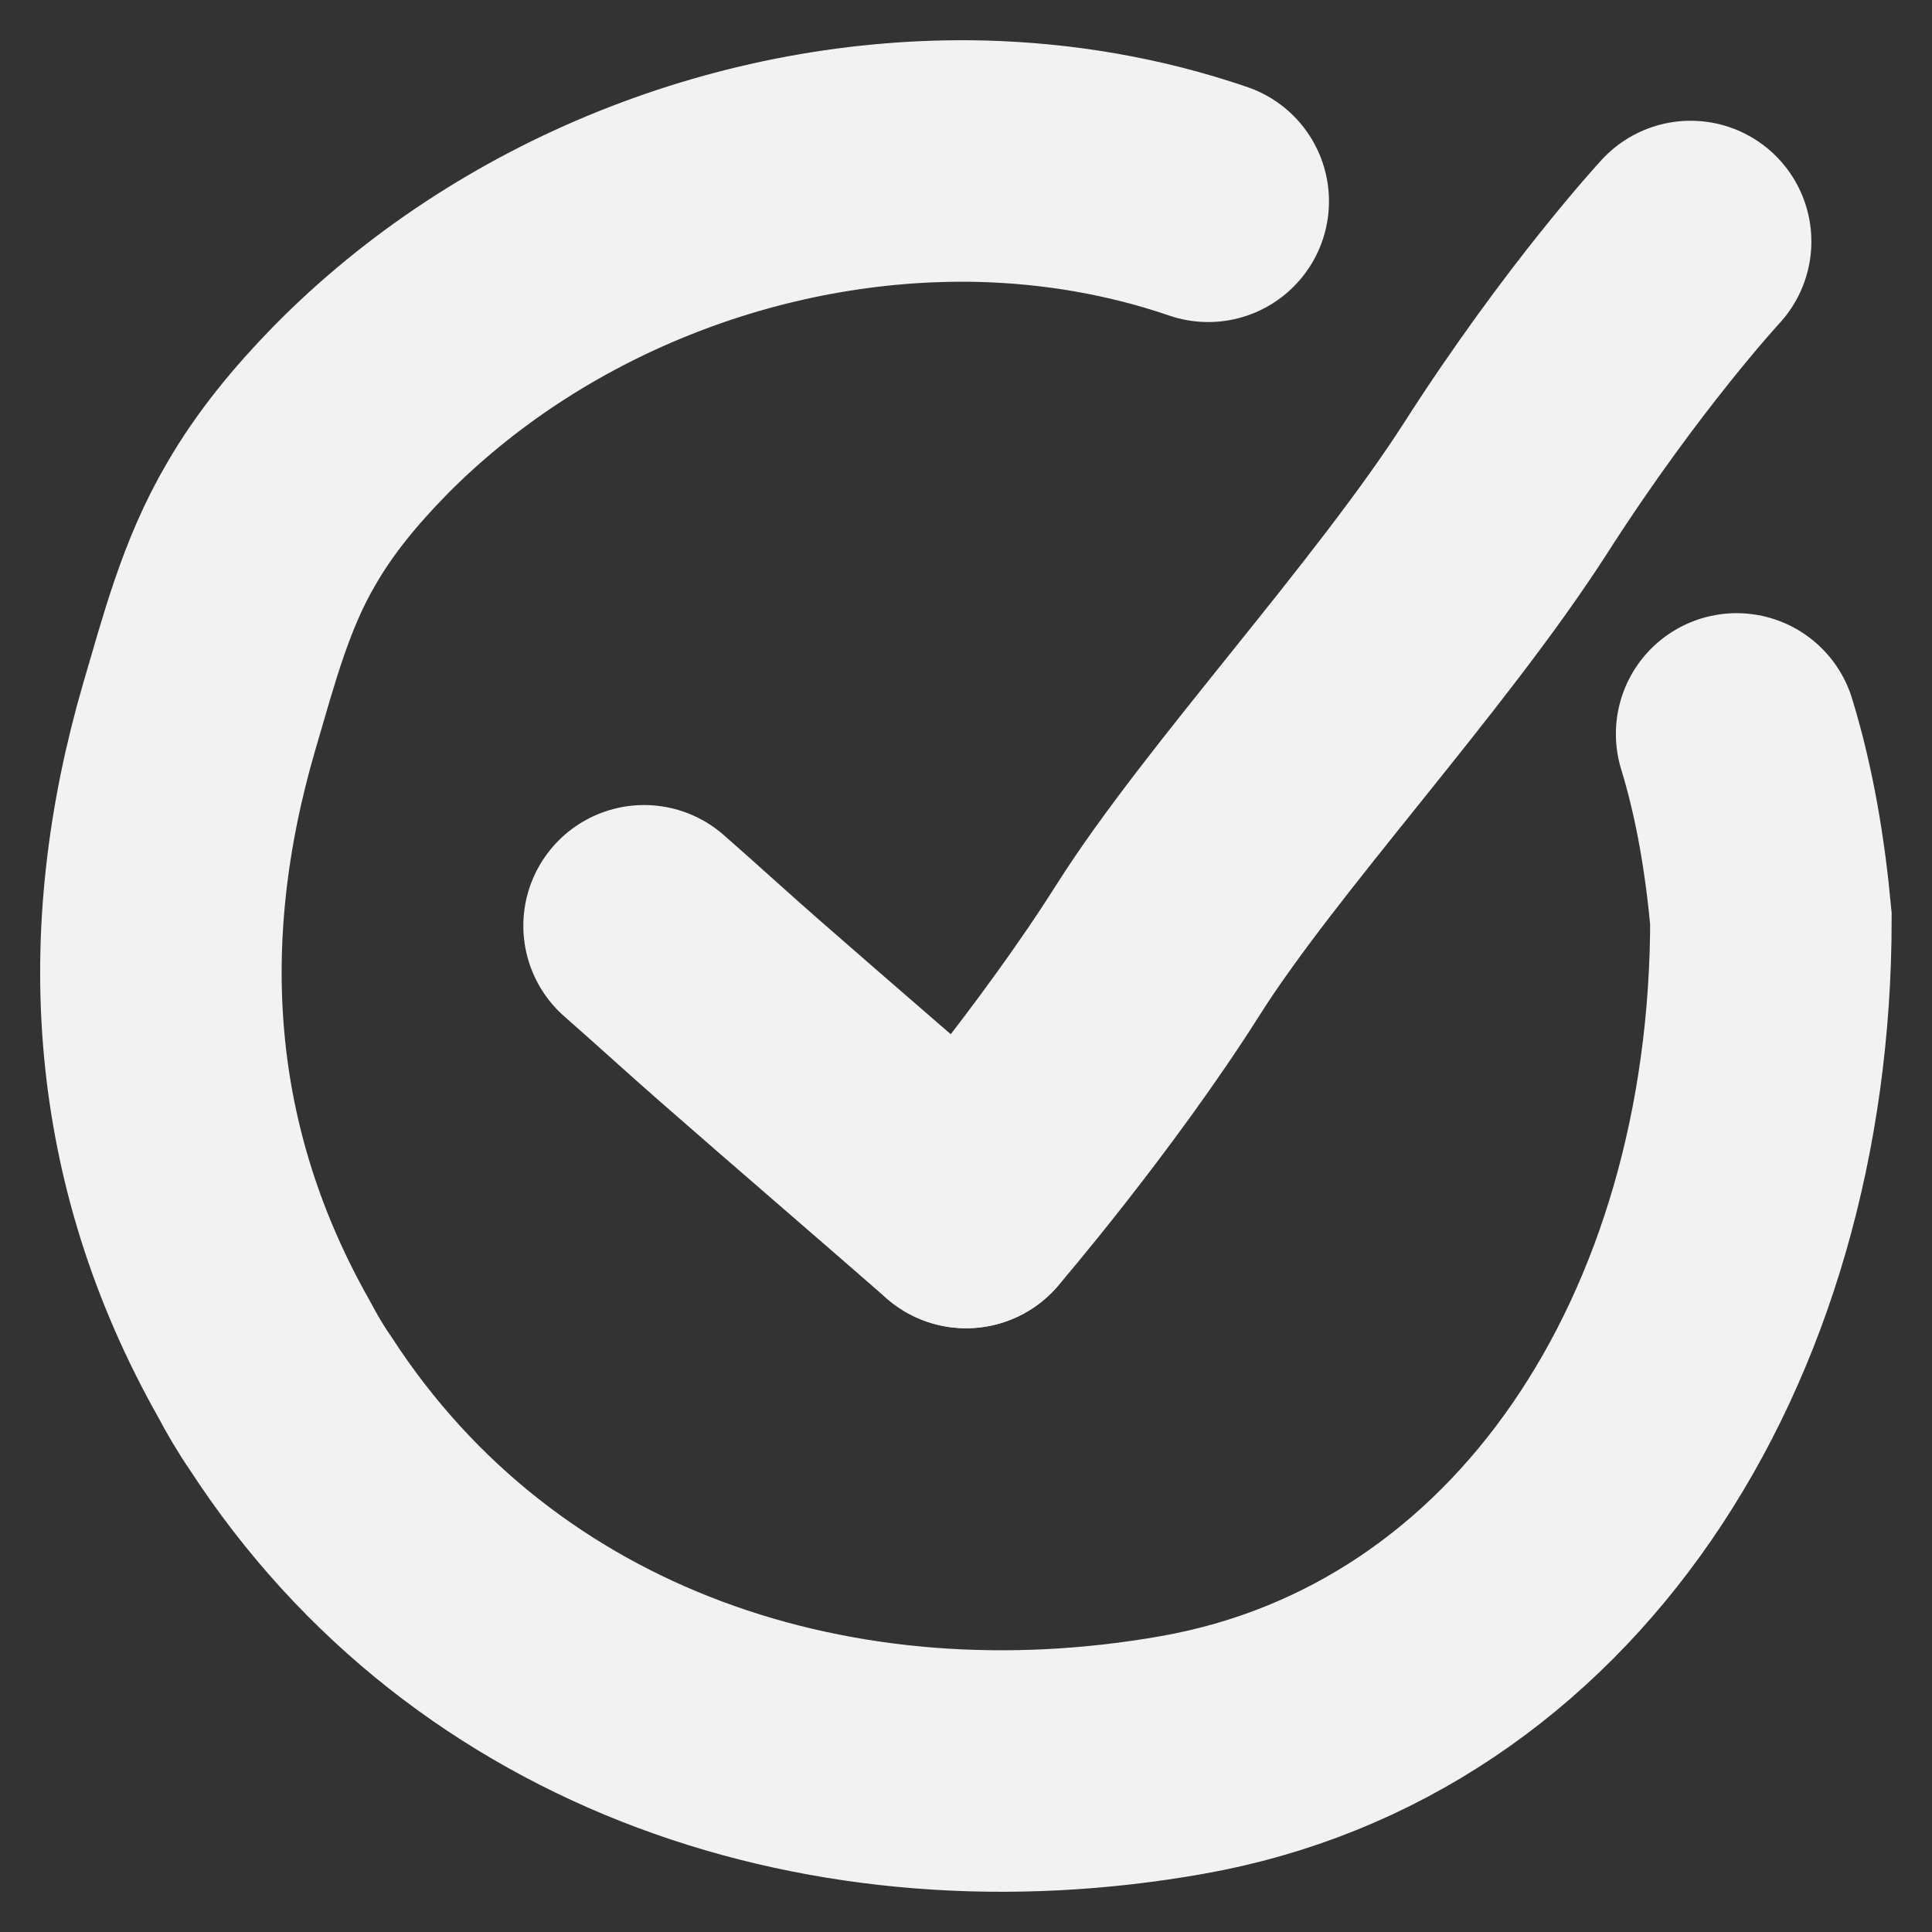 <svg width="16" height="16" viewBox="0 0 16 16" fill="none" xmlns="http://www.w3.org/2000/svg">
<rect x="0" y="0" width="16" height="16" fill="#333333" stroke="none"/>
<g clip-path="url(#clip0_21983_21688)">
<path d="M14.382 6.078C14.534 6.574 14.618 7.091 14.666 7.608C14.666 11.115 12.781 14.006 9.79 14.534C6.93 15.04 4.019 14.108 2.406 11.621C2.325 11.504 2.252 11.379 2.186 11.254C1.232 9.567 1.115 7.769 1.65 5.935C1.812 5.385 1.951 4.842 2.244 4.343C2.442 3.998 2.699 3.69 2.978 3.404C4.305 2.054 6.226 1.291 8.125 1.335C8.762 1.351 9.399 1.459 10.006 1.667" stroke="#F2F2F2" stroke-width="2" stroke-miterlimit="10" stroke-linecap="round"/>
<path d="M5.334 7.667C5.559 7.863 5.894 8.169 6.119 8.365C6.784 8.947 7.338 9.421 8.001 10" stroke="#F2F2F2" stroke-width="2" stroke-linecap="round" stroke-linejoin="round"/>
<path d="M8.001 10C8.001 10 8.908 8.945 9.591 7.866C10.273 6.787 11.675 5.281 12.474 4.034C13.273 2.787 14.001 2 14.001 2" stroke="#F2F2F2" stroke-width="2" stroke-linecap="round" stroke-linejoin="round"/>
</g>
<defs>
<clipPath id="clip0_21983_21688">
<rect width="16" height="16" fill="white"/>
</clipPath>
</defs>
</svg>

